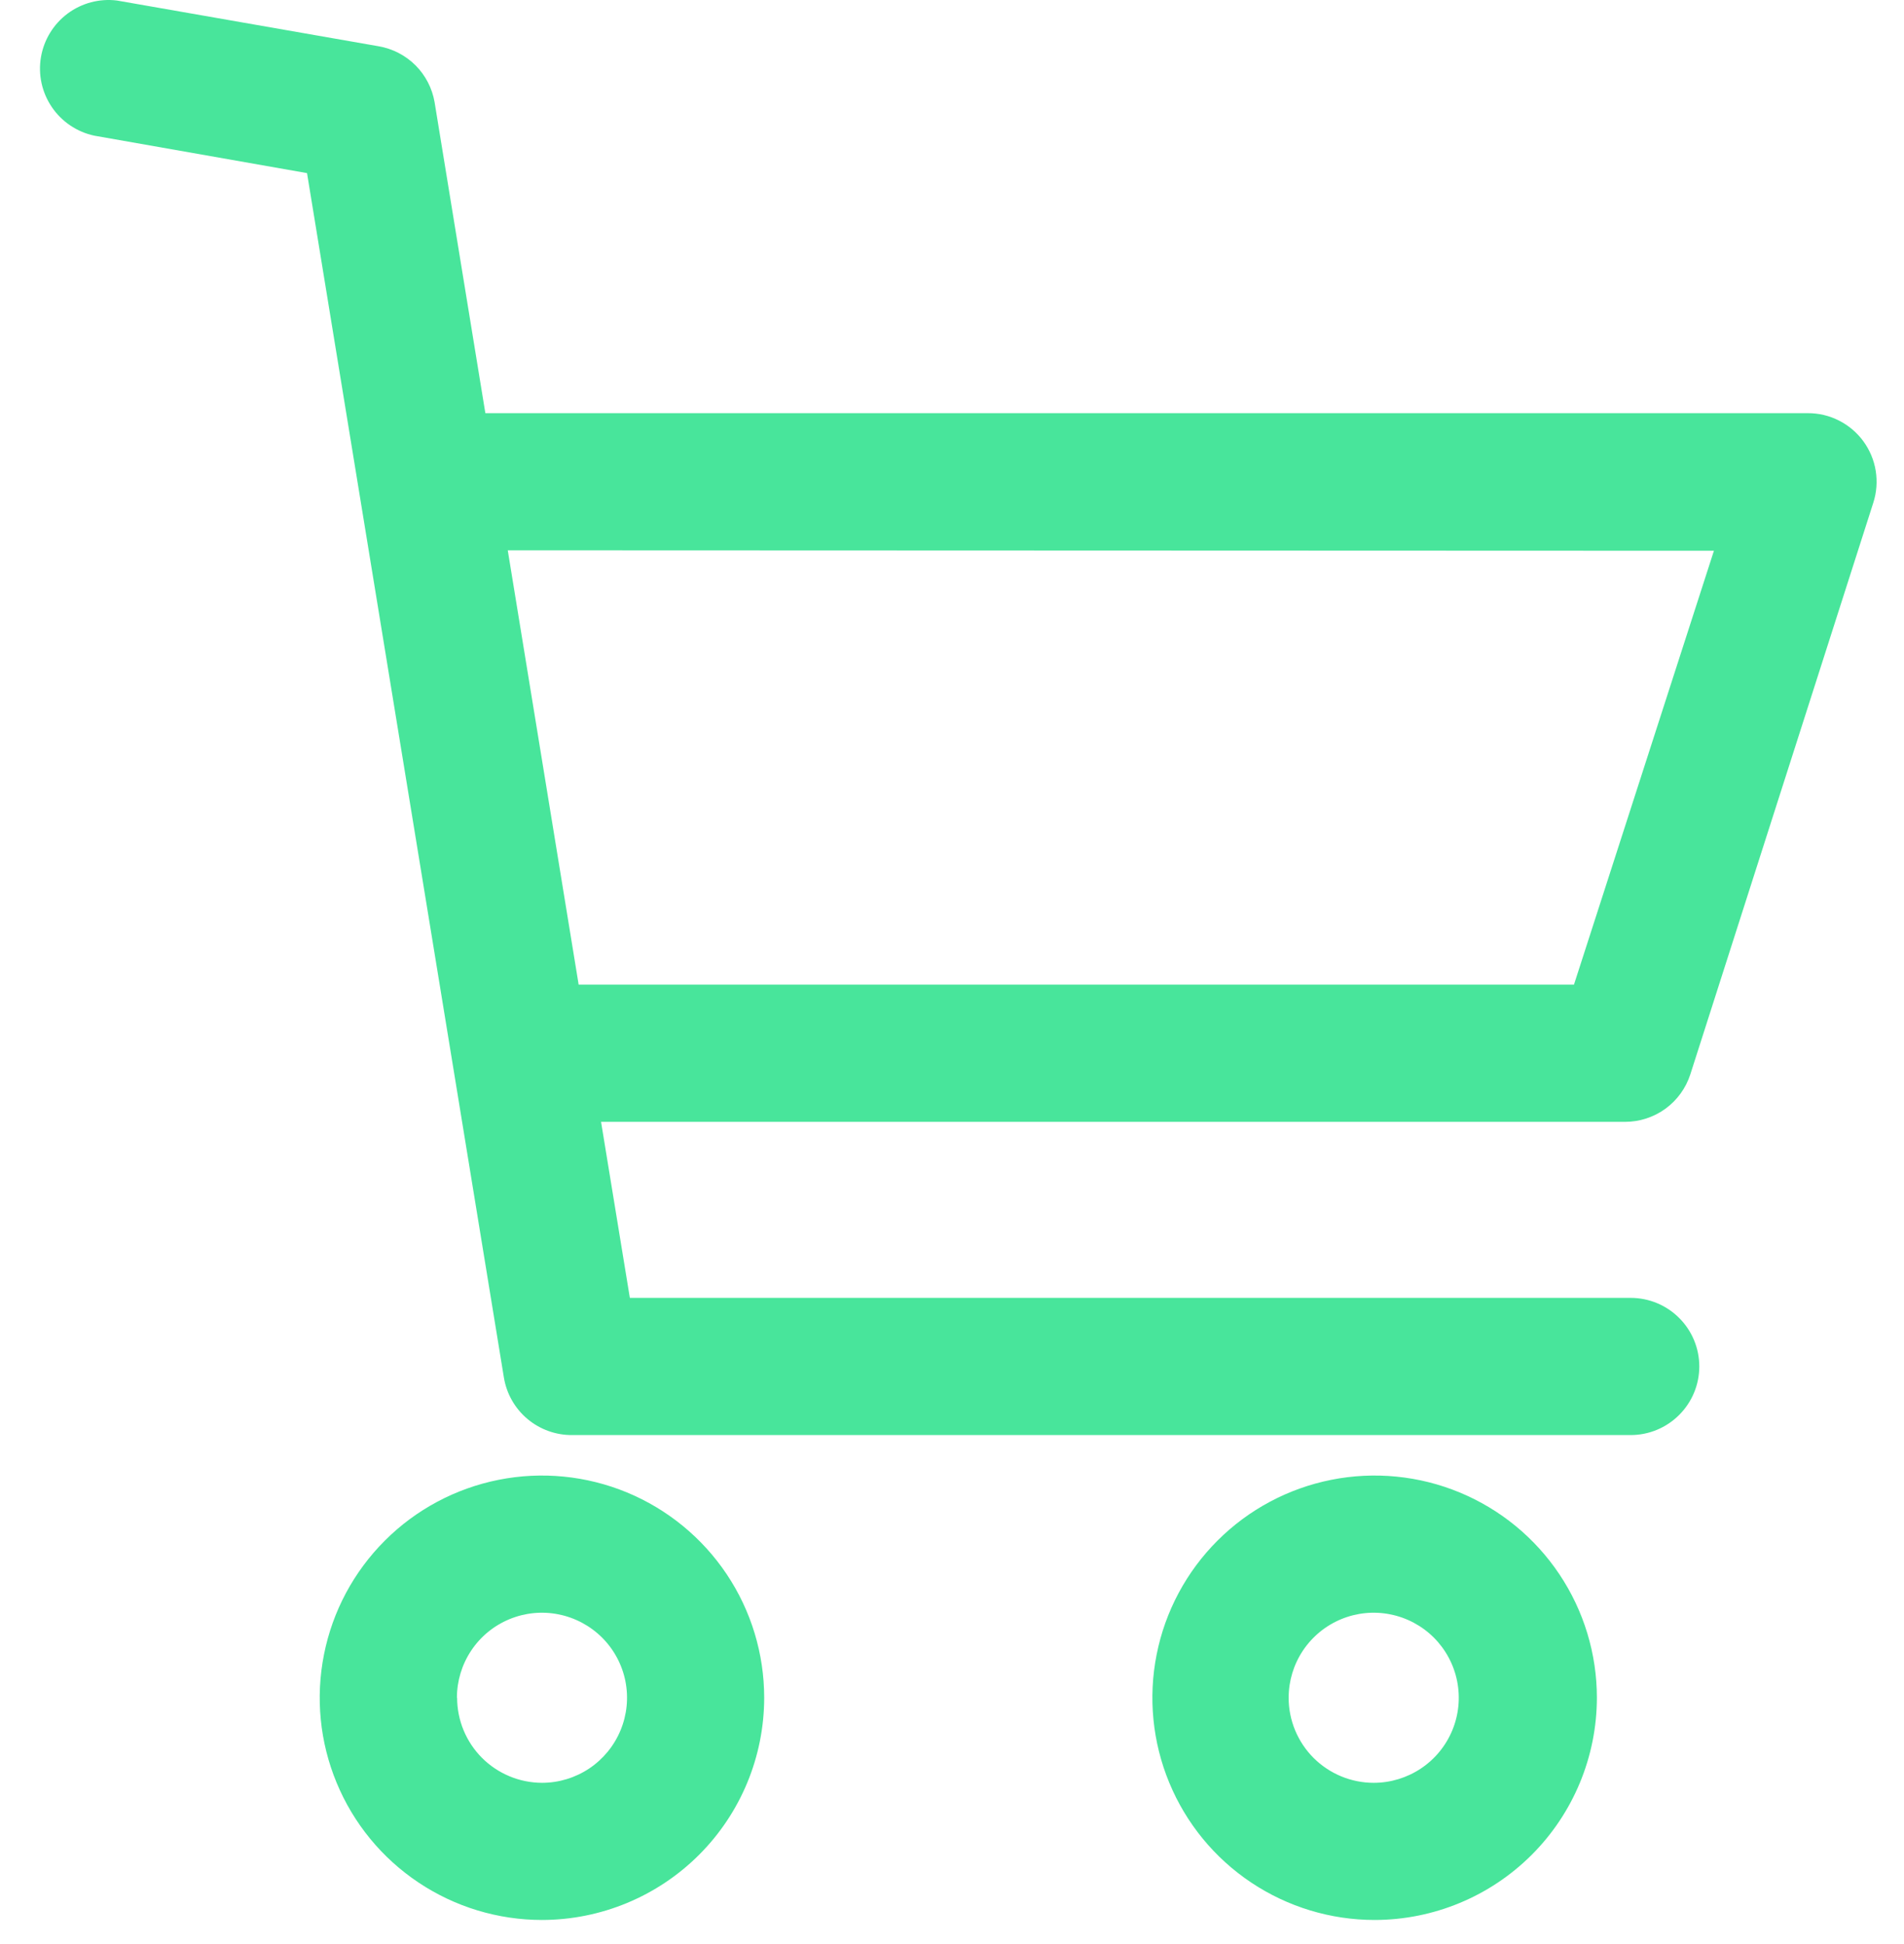 <svg width="47" height="48" viewBox="0 0 47 48" fill="none" xmlns="http://www.w3.org/2000/svg">
<path d="M9.345 1.142L2.888 0.013C2.455 -0.041 2.019 0.075 1.669 0.335C1.32 0.596 1.084 0.981 1.011 1.411C0.938 1.841 1.034 2.282 1.279 2.643C1.523 3.004 1.898 3.257 2.324 3.349L7.579 4.274L12.438 34.008C12.503 34.409 12.71 34.773 13.021 35.034C13.332 35.295 13.726 35.436 14.132 35.431H40.253C40.702 35.431 41.133 35.252 41.45 34.934C41.768 34.617 41.947 34.186 41.947 33.737C41.947 33.288 41.768 32.857 41.45 32.54C41.133 32.222 40.702 32.044 40.253 32.044H15.548L14.837 27.698H40.112C40.471 27.698 40.82 27.585 41.111 27.374C41.401 27.163 41.616 26.865 41.726 26.524L46.242 12.413C46.324 12.159 46.344 11.889 46.302 11.625C46.26 11.362 46.155 11.112 45.998 10.896C45.84 10.68 45.634 10.505 45.396 10.384C45.158 10.263 44.895 10.2 44.627 10.201H11.981L10.728 2.524C10.669 2.179 10.504 1.861 10.257 1.613C10.009 1.366 9.69 1.201 9.345 1.142ZM42.308 13.598L38.853 24.311H14.284L12.534 13.587L42.308 13.598Z" fill="#48E59B"/>
<path d="M18.864 41.917C18.864 40.832 18.543 39.771 17.94 38.869C17.337 37.967 16.48 37.264 15.478 36.848C14.475 36.433 13.372 36.324 12.308 36.536C11.244 36.748 10.266 37.27 9.499 38.038C8.732 38.805 8.209 39.782 7.998 40.847C7.786 41.911 7.894 43.014 8.31 44.016C8.725 45.019 9.428 45.876 10.33 46.478C11.232 47.081 12.293 47.403 13.378 47.403C14.833 47.402 16.227 46.823 17.256 45.795C18.285 44.766 18.863 43.371 18.864 41.917ZM11.279 41.917C11.279 41.502 11.402 41.096 11.633 40.75C11.863 40.405 12.191 40.136 12.575 39.977C12.959 39.818 13.381 39.776 13.788 39.858C14.195 39.939 14.569 40.139 14.863 40.432C15.157 40.726 15.357 41.1 15.438 41.507C15.519 41.915 15.477 42.337 15.318 42.72C15.159 43.104 14.89 43.432 14.545 43.663C14.2 43.893 13.794 44.017 13.378 44.017C12.822 44.015 12.29 43.793 11.897 43.4C11.505 43.006 11.284 42.473 11.284 41.917H11.279Z" fill="#48E59B"/>
<path d="M39.419 41.917C39.419 40.832 39.097 39.771 38.494 38.869C37.891 37.967 37.035 37.264 36.032 36.848C35.029 36.433 33.926 36.324 32.862 36.536C31.798 36.748 30.82 37.27 30.053 38.038C29.286 38.805 28.763 39.782 28.552 40.847C28.34 41.911 28.449 43.014 28.864 44.016C29.279 45.019 29.982 45.876 30.884 46.478C31.787 47.081 32.847 47.403 33.932 47.403C35.387 47.402 36.782 46.823 37.81 45.795C38.839 44.766 39.417 43.371 39.419 41.917ZM31.81 41.917C31.81 41.502 31.933 41.096 32.164 40.75C32.395 40.405 32.723 40.136 33.106 39.977C33.49 39.818 33.912 39.776 34.32 39.858C34.727 39.939 35.101 40.139 35.395 40.432C35.688 40.726 35.888 41.1 35.969 41.507C36.05 41.915 36.009 42.337 35.85 42.72C35.691 43.104 35.422 43.432 35.076 43.663C34.731 43.893 34.325 44.017 33.91 44.017C33.353 44.017 32.819 43.795 32.425 43.402C32.032 43.008 31.81 42.474 31.81 41.917Z" fill="#48E59B"/>
</svg>
